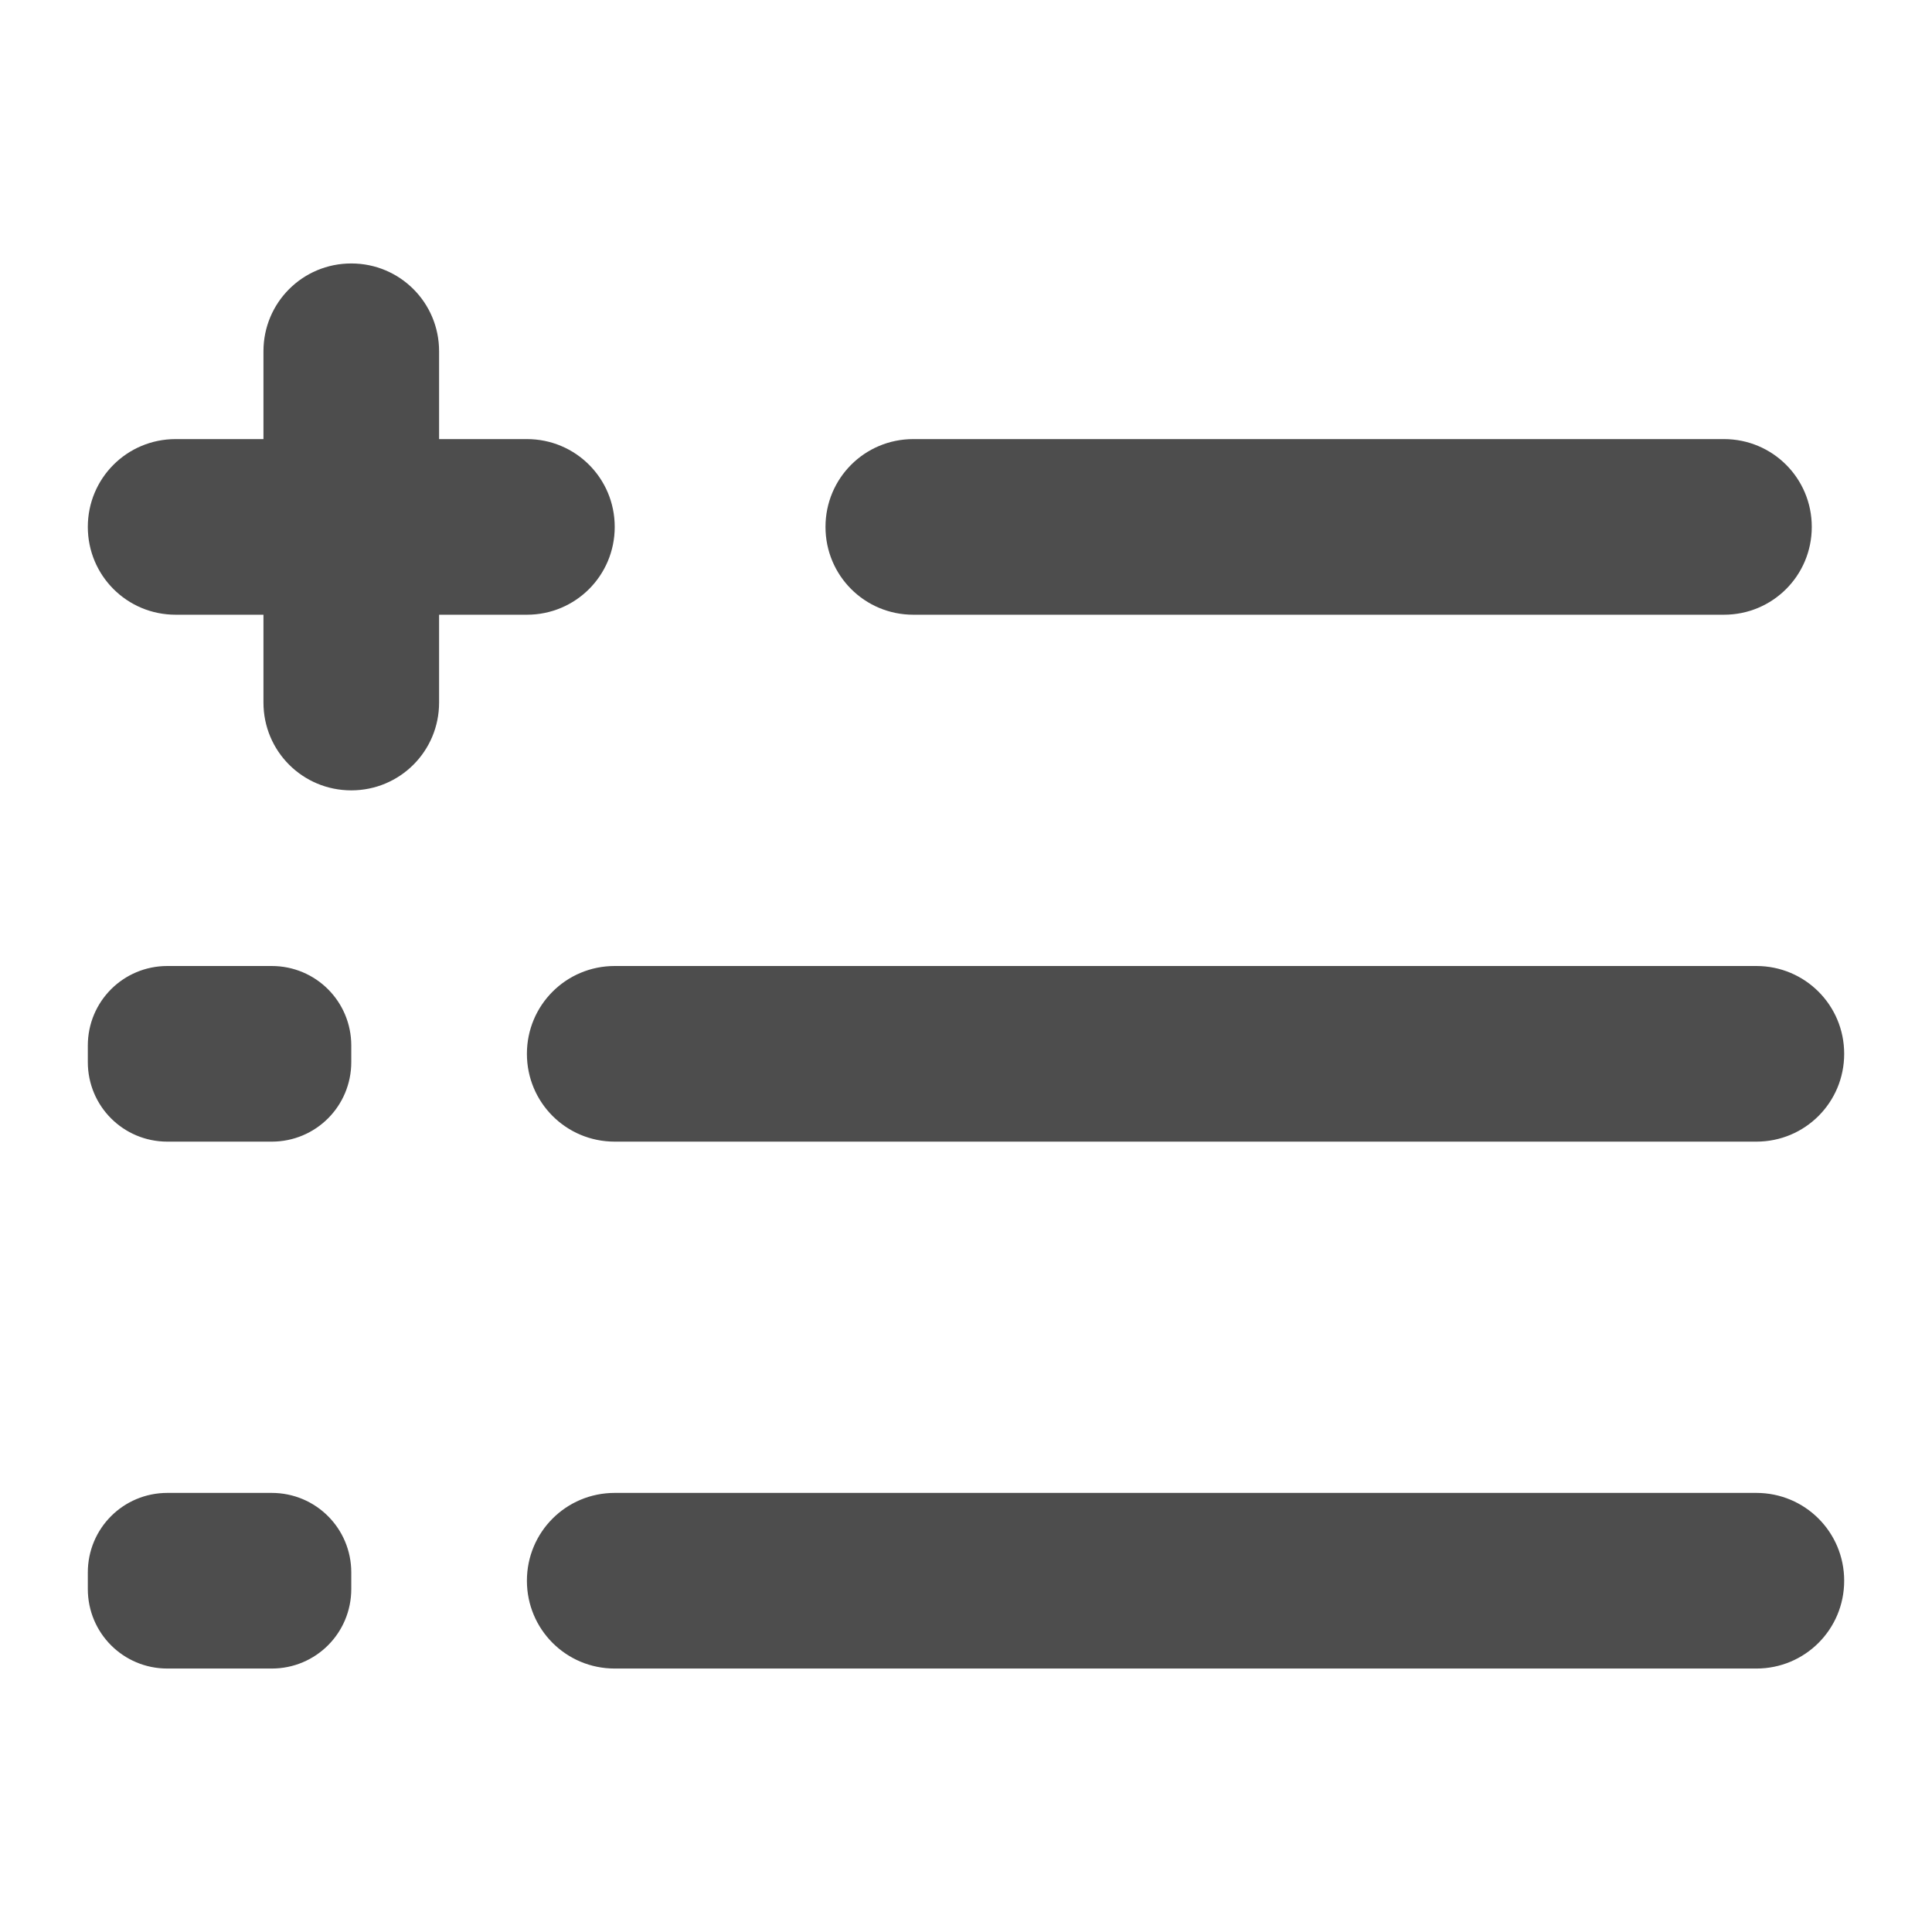 <?xml version="1.0" encoding="UTF-8" standalone="no"?>
<!-- Created with Inkscape (http://www.inkscape.org/) -->

<svg
   xmlns:dc="http://purl.org/dc/elements/1.1/"
   xmlns:cc="http://creativecommons.org/ns#"
   xmlns:rdf="http://www.w3.org/1999/02/22-rdf-syntax-ns#"
   xmlns:svg="http://www.w3.org/2000/svg"
   xmlns="http://www.w3.org/2000/svg"
   xmlns:sodipodi="http://sodipodi.sourceforge.net/DTD/sodipodi-0.dtd"
   xmlns:inkscape="http://www.inkscape.org/namespaces/inkscape"
   width="22"
   height="22"
   viewBox="0 0 22 22"
   id="svg2"
   version="1.1"
   inkscape:version="0.92.2 (5c3e80d, 2017-08-06)"
   sodipodi:docname="media-playlist-append.svg">
<defs
    id="defs3051">
<style
    type="text/css"
    id="current-color-scheme">
    .ColorScheme-Text {
    color:#4d4d4d;
    }
    </style>
</defs>
  <sodipodi:namedview
     id="base"
     pagecolor="#ffffff"
     bordercolor="#666666"
     borderopacity="1.0"
     inkscape:pageopacity="0.0"
     inkscape:pageshadow="2"
     inkscape:zoom="61.92925"
     inkscape:cx="8.7204944"
     inkscape:cy="13.930796"
     inkscape:document-units="px"
     inkscape:current-layer="layer1"
     showgrid="true"
     units="px"
     inkscape:showpageshadow="false"
     borderlayer="true"
     showguides="true"
     inkscape:guide-bbox="true"
     inkscape:window-width="2560"
     inkscape:window-height="1373"
     inkscape:window-x="0"
     inkscape:window-y="30"
     inkscape:window-maximized="1">
    <inkscape:grid
       type="xygrid"
       id="grid4136"
       empspacing="2" />
    <sodipodi:guide
       position="0,20"
       orientation="0,1"
       id="guide4140"
       inkscape:label="Icon Max Height"
       inkscape:color="rgb(233,30,99)"
       inkscape:locked="false" />
    <sodipodi:guide
       position="0,2"
       orientation="0,1"
       id="guide4142"
       inkscape:label="Icon Baseline"
       inkscape:color="rgb(233,30,99)"
       inkscape:locked="false" />
    <sodipodi:guide
       position="11,0"
       orientation="1,0"
       id="guide4144"
       inkscape:label="Center Vertical"
       inkscape:color="rgb(221,44,0)"
       inkscape:locked="false" />
    <sodipodi:guide
       position="15,11"
       orientation="0,1"
       id="guide4146"
       inkscape:label="Center Horizontal"
       inkscape:color="rgb(221,44,0)"
       inkscape:locked="false" />
  </sodipodi:namedview>
  <g
     inkscape:label="Capa 1"
     inkscape:groupmode="layer"
     id="layer1"
     transform="translate(0,-1030.362)">
    <path
       style="fill:currentColor;fill-opacity:1;stroke:none" class="ColorScheme-Text"
       d="M 4 3 C 3.446 3 3 3.446 3 4 L 3 5 L 2 5 C 1.446 5 1 5.446 1 6 C 1 6.554 1.446 7 2 7 L 3 7 L 3 8 C 3 8.554 3.446 9 4 9 C 4.554 9 5 8.554 5 8 L 5 7 L 6 7 C 6.554 7 7 6.554 7 6 C 7 5.446 6.554 5 6 5 L 5 5 L 5 4 C 5 3.446 4.554 3 4 3 z M 10.4 5 C 9.846 5 9.4 5.446 9.4 6 C 9.4 6.554 9.846 7 10.4 7 L 19.631 7 C 20.185 7 20.631 6.554 20.631 6 C 20.631 5.446 20.185 5 19.631 5 L 10.4 5 z M 1.906 11 C 1.404 11 1 11.404 1 11.906 L 1 12.094 C 1 12.596 1.404 13 1.906 13 L 3.094 13 C 3.596 13 4 12.596 4 12.094 L 4 11.906 C 4 11.404 3.596 11 3.094 11 L 1.906 11 z M 7 11 C 6.446 11 6 11.446 6 12 C 6 12.554 6.446 13 7 13 L 20 13 C 20.554 13 21 12.554 21 12 C 21 11.446 20.554 11 20 11 L 7 11 z M 1.906 17 C 1.404 17 1 17.404 1 17.906 L 1 18.094 C 1 18.596 1.404 19 1.906 19 L 3.094 19 C 3.596 19 4 18.596 4 18.094 L 4 17.906 C 4 17.404 3.596 17 3.094 17 L 1.906 17 z M 7 17 C 6.446 17 6 17.446 6 18 C 6 18.554 6.446 19 7 19 L 20 19 C 20.554 19 21 18.554 21 18 C 21 17.446 20.554 17 20 17 L 7 17 z "
       transform="translate(0,1030.362)"
       id="path828" />
  </g>
</svg>
